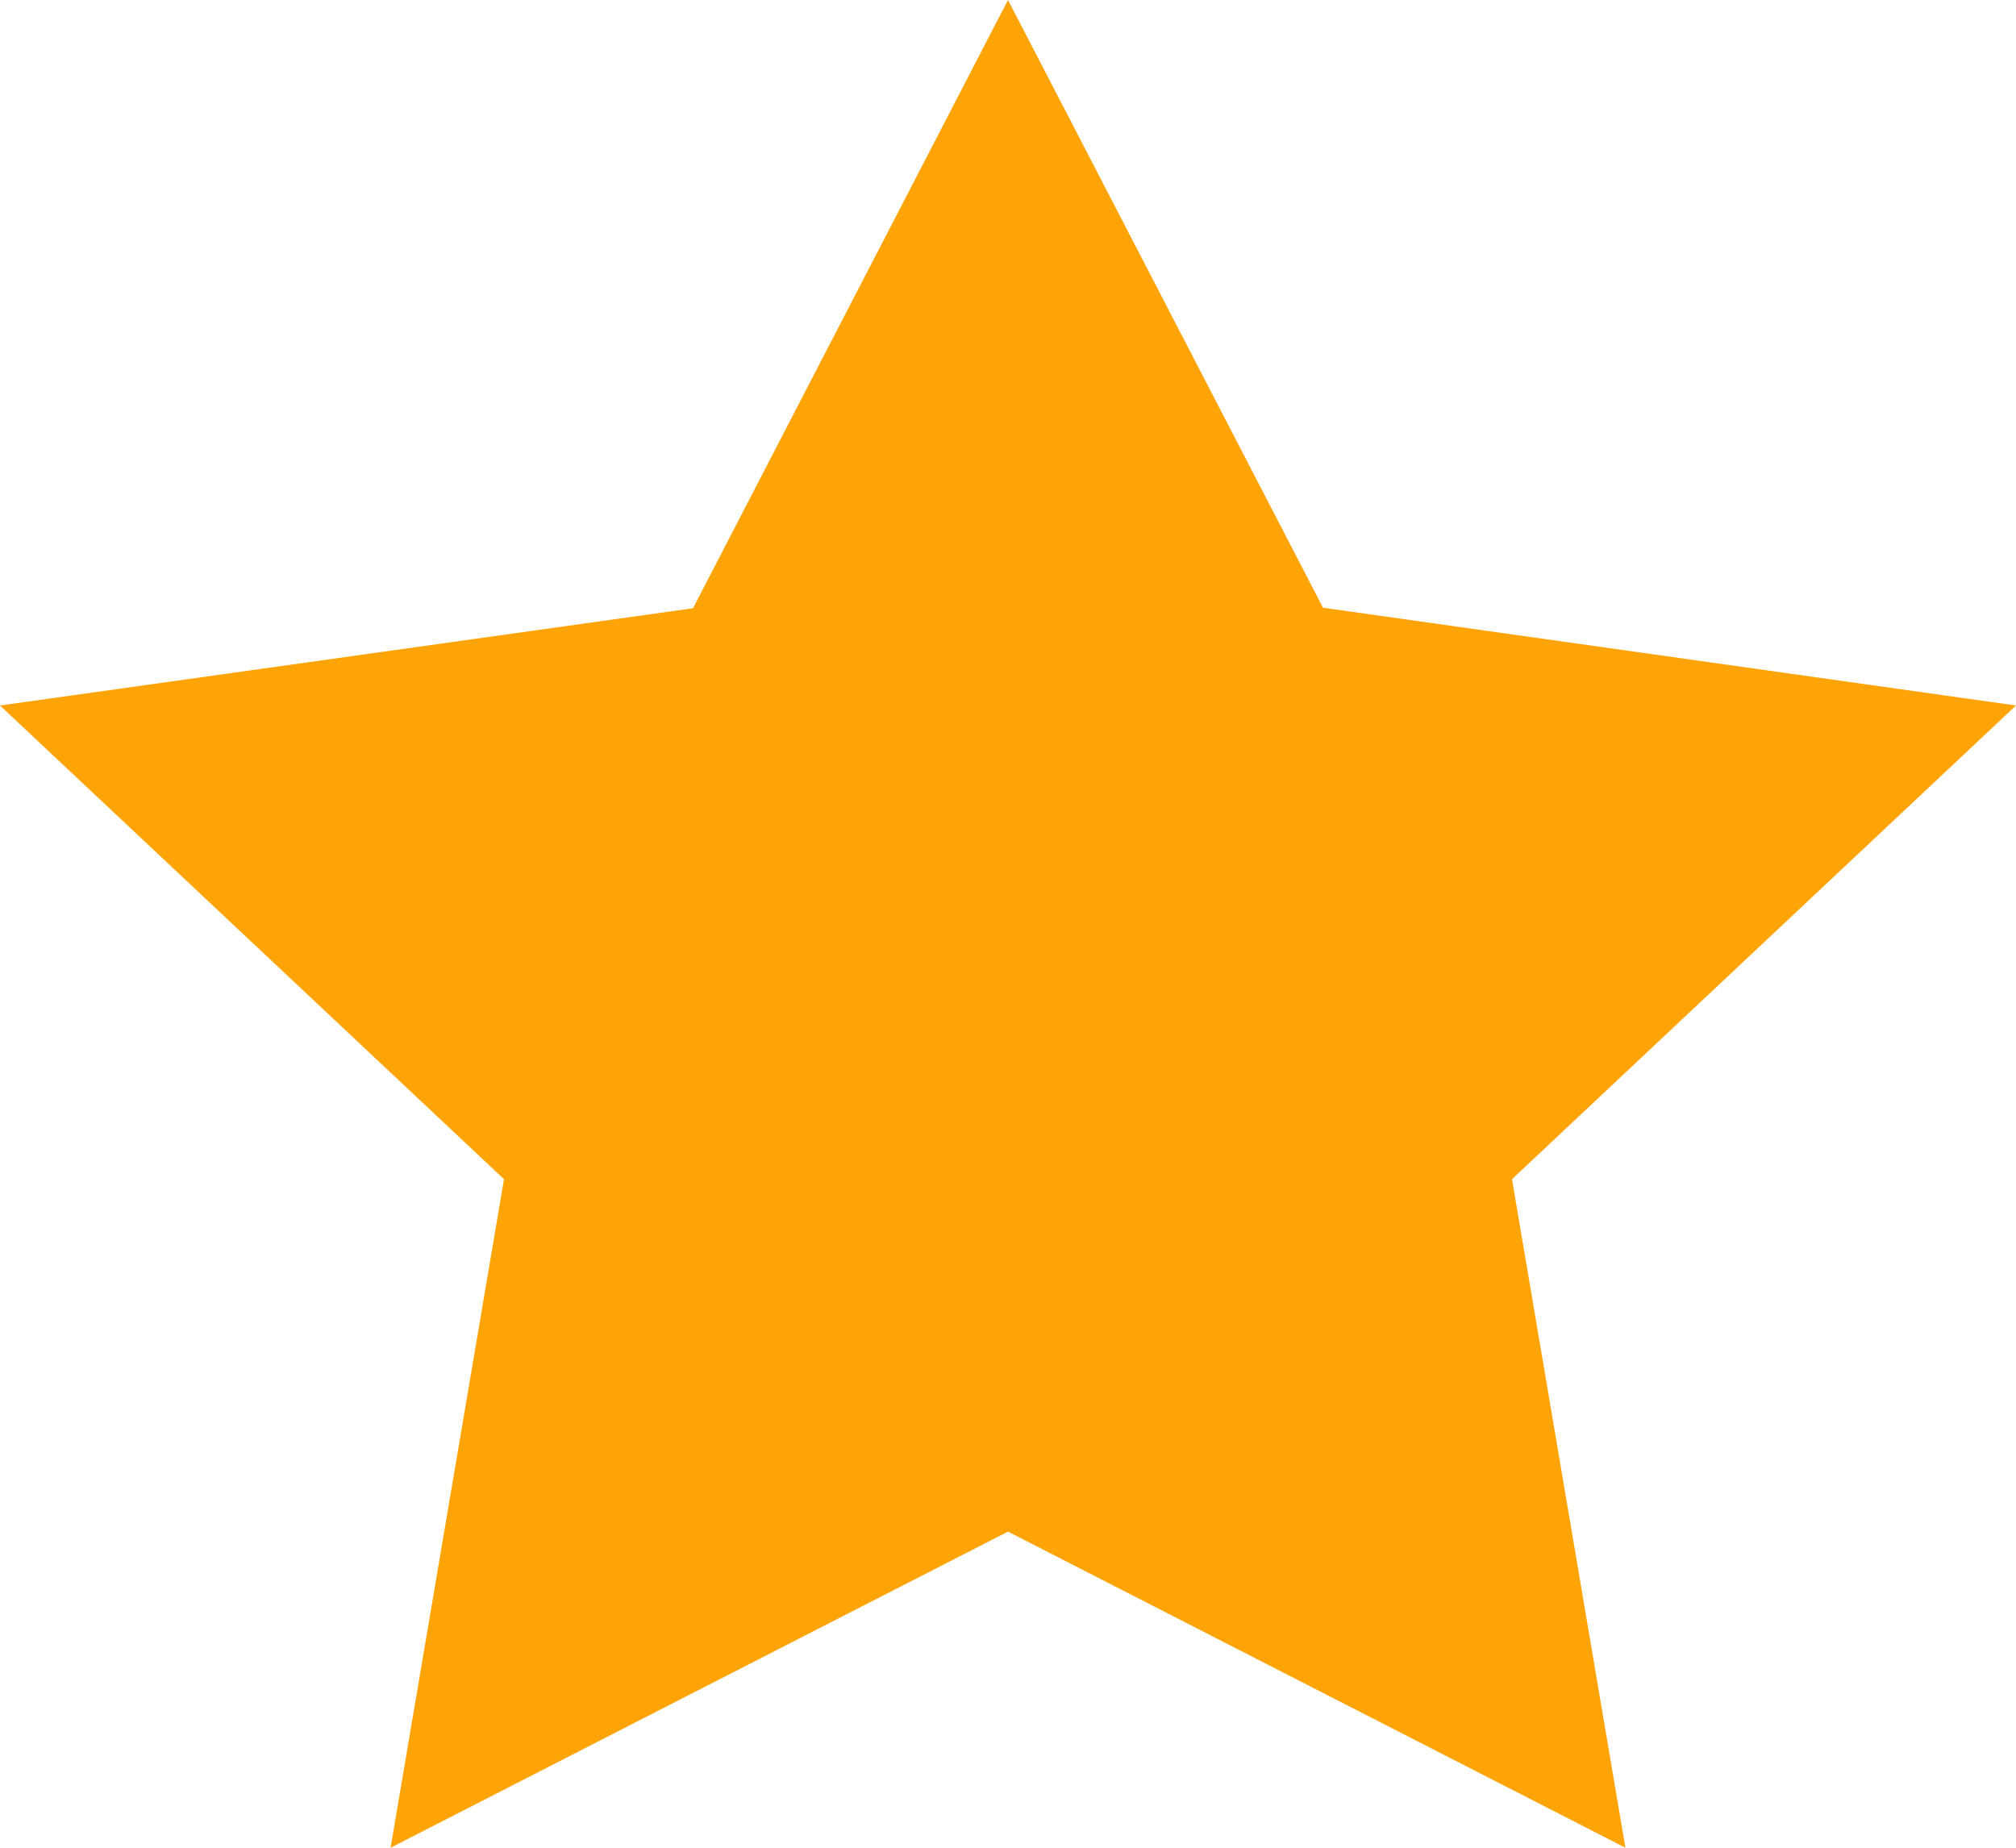 <svg xmlns="http://www.w3.org/2000/svg" width="12" height="11" viewBox="0 0 12 11">
  <defs>
    <style>
      .cls-1 {
        fill: #ffa406;
      }
    </style>
  </defs>
  <path id="패스_1569" data-name="패스 1569" class="cls-1" d="M6,0,7.875,3.618,12,4.2,9,7.02,9.675,11,6,9.118,2.325,11,3,7.02,0,4.2l4.125-.579Z"/>
</svg>
